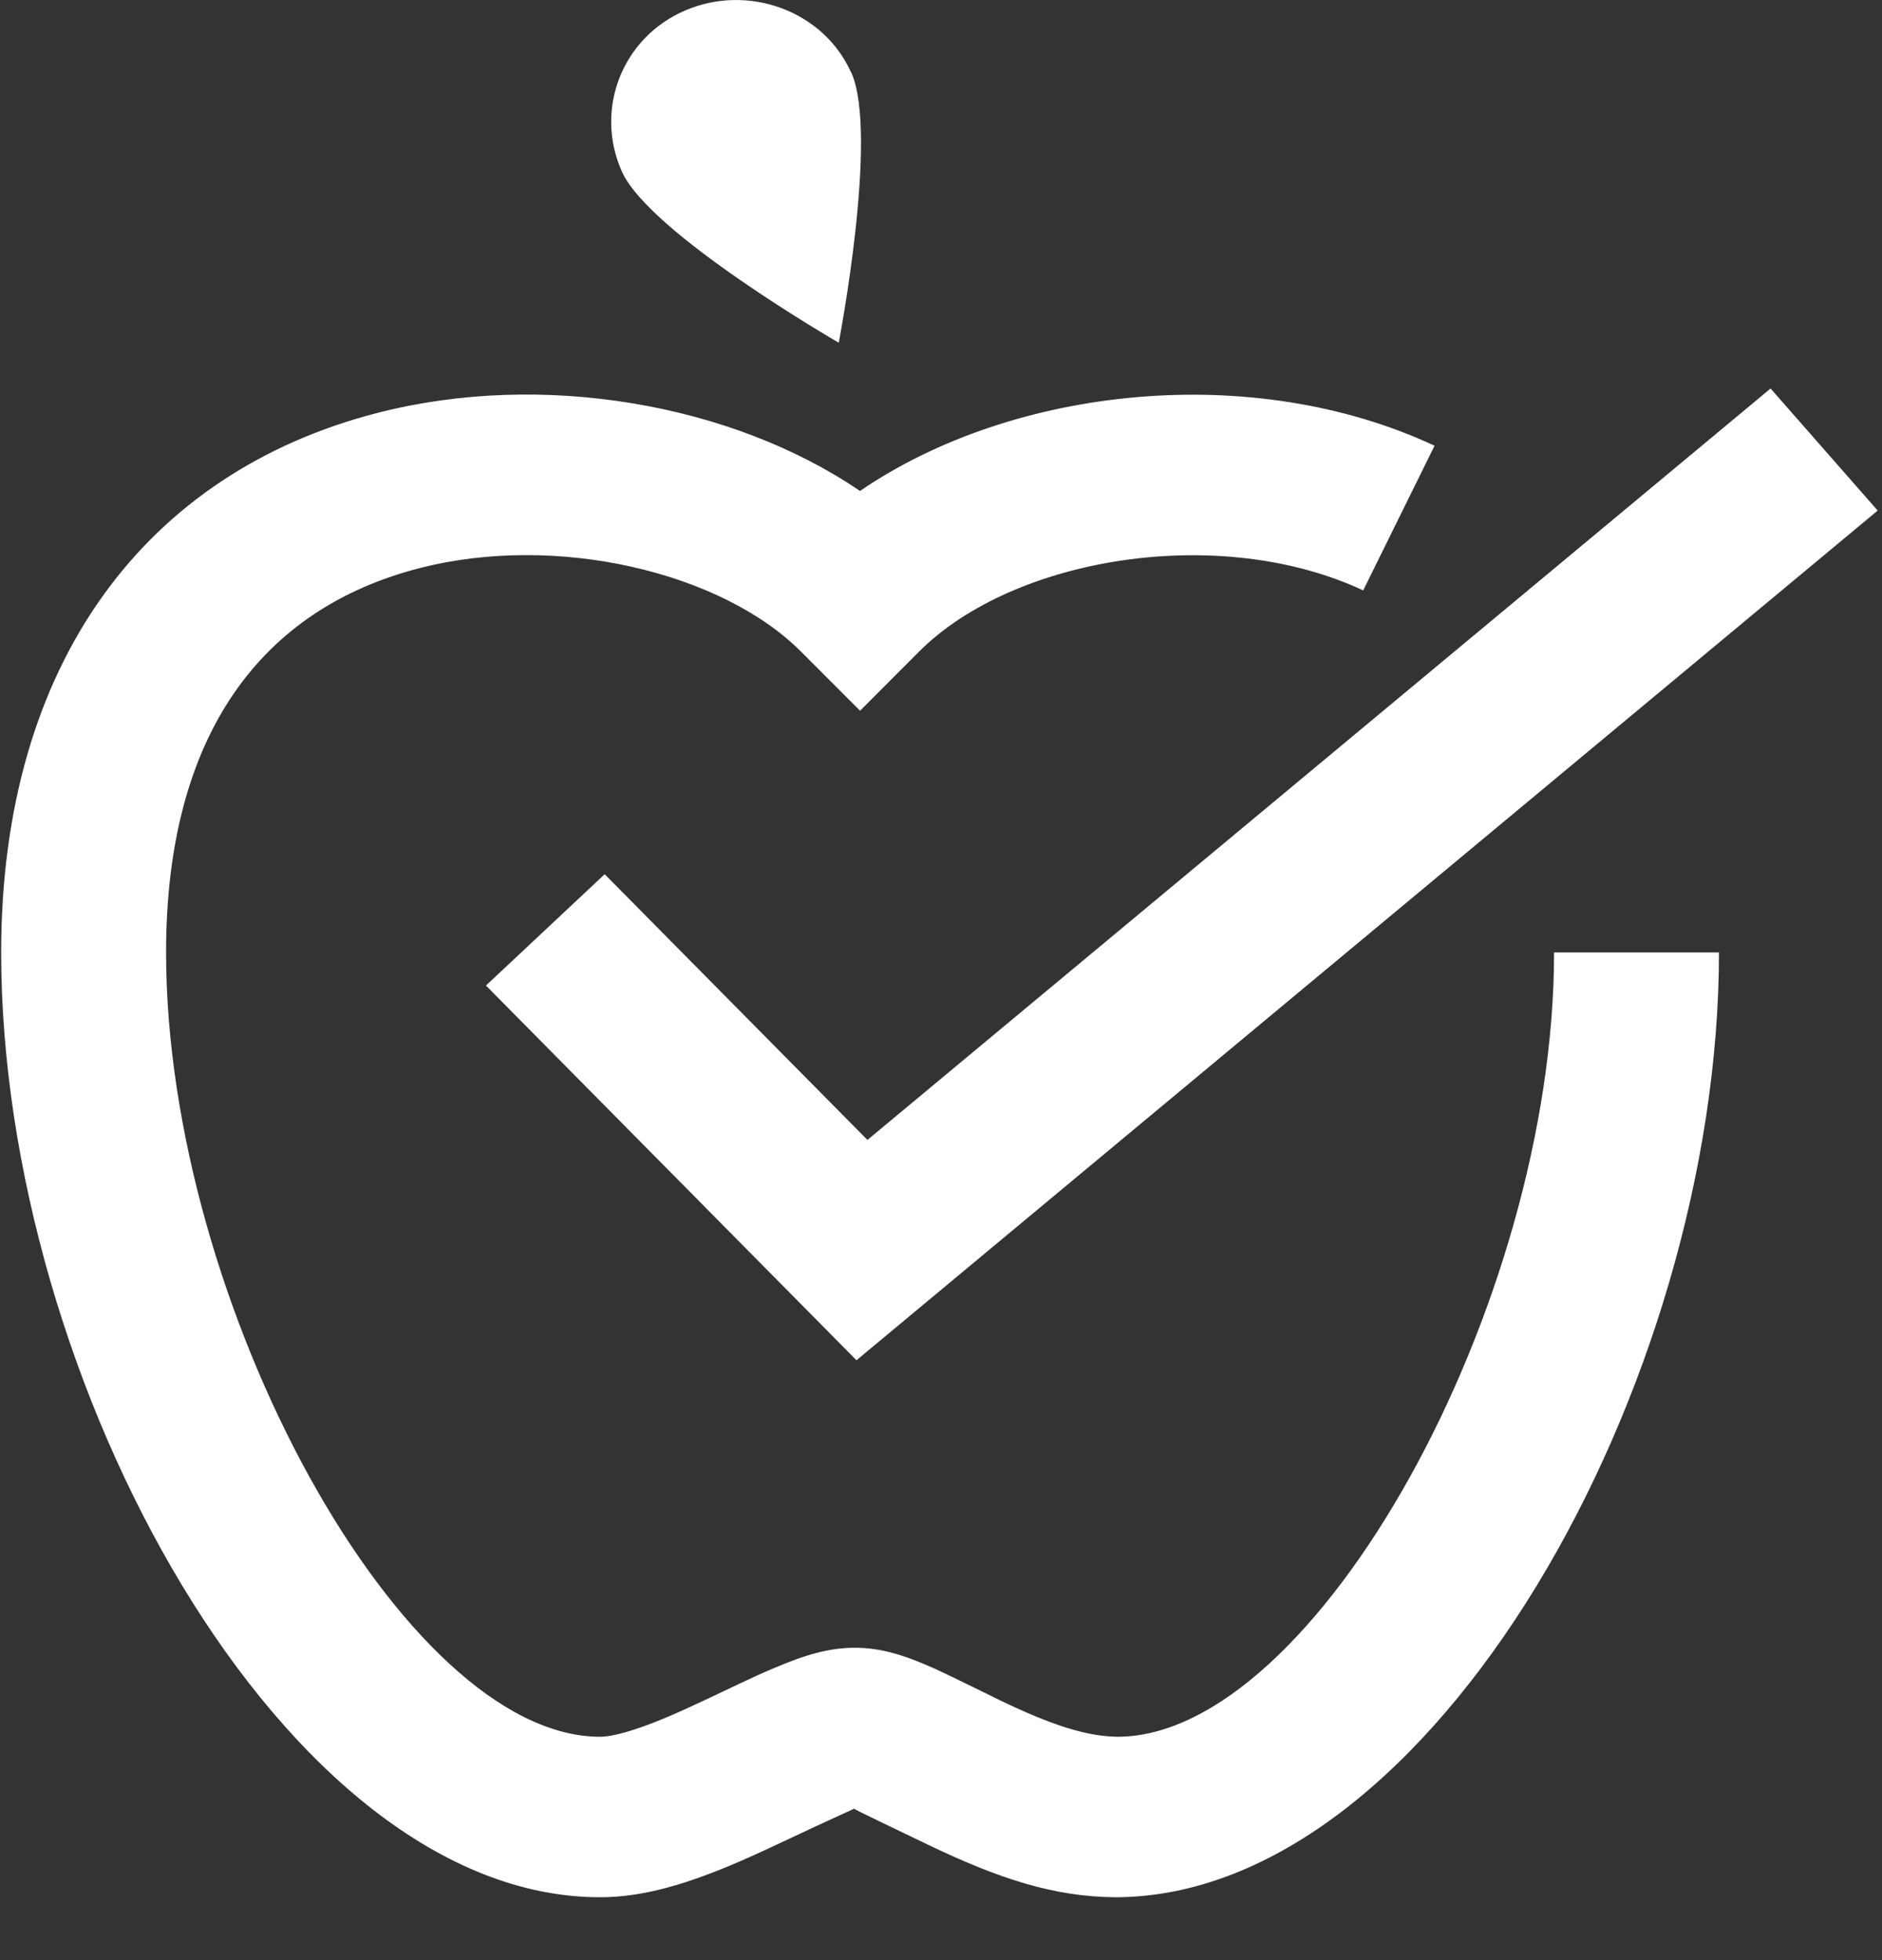 <svg width="24" height="25" viewBox="0 0 24 25" xmlns="http://www.w3.org/2000/svg"><rect x="0" y="0" width="24" height="25" fill="#333333" stroke="none"/><title>logo_white</title><g fill="#FFF" fill-rule="evenodd"><path d="M4.814 5.266C1.87 6.023.015 8.443.015 12.148c0 5.479 3.617 12.05 7.637 12.05.509 0 1.027-.142 1.65-.401.183-.077.37-.16.598-.268.801-.377 1.009-.465 1-.465-.03 0-.068-.017.928.461.91.438 1.613.666 2.39.673 4.06 0 7.703-6.56 7.703-12.05h-2.103c0 4.509-3.05 10.003-5.568 10.003-.393-.004-.843-.15-1.492-.462-.02-.01-.652-.322-.826-.401-.396-.178-.695-.272-1.032-.272-.33 0-.633.09-1.038.263-.128.054-.263.115-.44.199l-.437.207c-.202.095-.36.167-.51.229-.383.16-.664.237-.823.237-2.504 0-5.534-5.505-5.534-10.003 0-2.788 1.225-4.386 3.233-4.902 1.748-.45 3.851.051 4.863 1.064l.754.755.753-.755c1.206-1.206 3.83-1.636 5.663-.78l.91-1.845c-2.317-1.083-5.37-.762-7.327.577-1.631-1.112-4.05-1.537-6.153-.996z" fill-rule="nonzero"/><path fill-rule="nonzero" d="M7.711 11.15l-1.514 1.42 4.725 4.779L23.945 6.512l-1.366-1.557-11.517 9.584z"/><path d="M10.856.925c.353.79-.16 3.446-.16 3.446S8.285 2.98 7.931 2.189c-.354-.79 0-1.707.803-2.054.803-.348 1.767 0 2.12.79"/></g></svg>